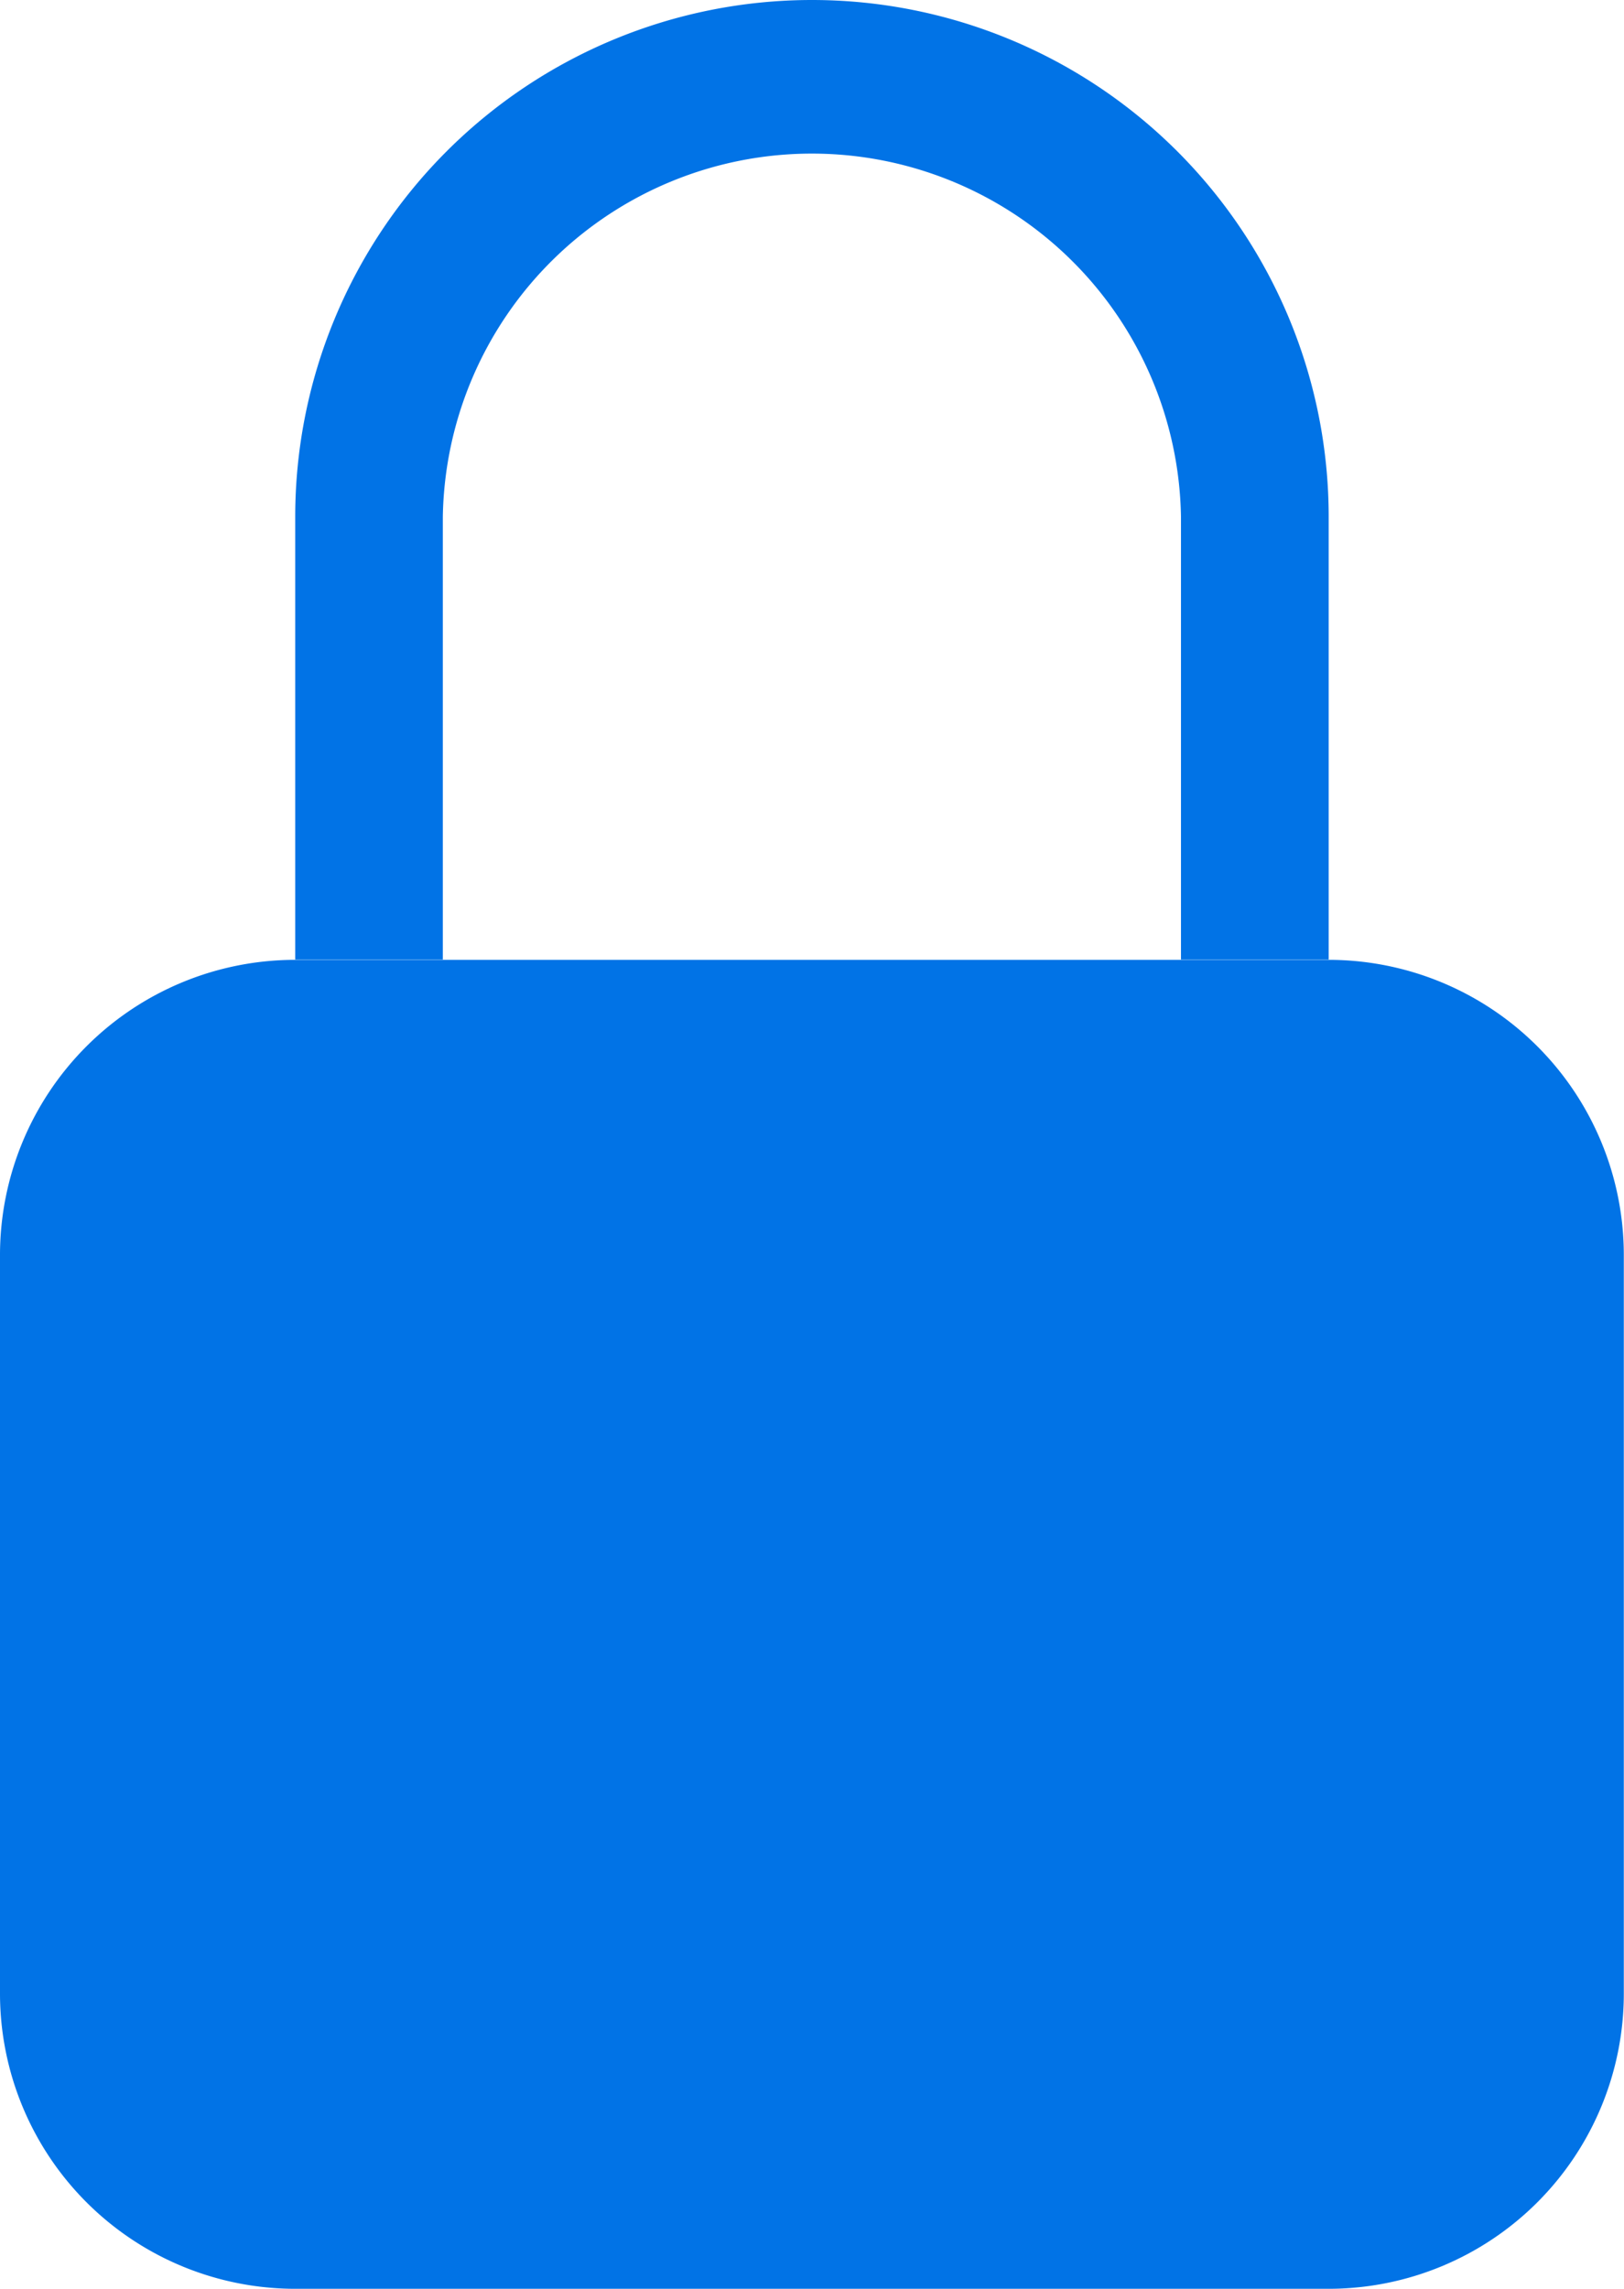 <svg xmlns="http://www.w3.org/2000/svg" width="16.877" height="23.781" viewBox="0 0 16.877 23.781">
    <path fill="#0173e6" d="M14.033.4H3.293A3.068 3.068 0 0 0 .225 3.468v7.672a3.069 3.069 0 0 0 3.068 3.068h10.74A3.068 3.068 0 0 0 17.1 11.14V3.468A3.068 3.068 0 0 0 14.033.4z" transform="translate(-.225 9.573)"/>
    <path fill="#0173e6" fill-rule="evenodd" d="M.325 5.445a5.37 5.37 0 1 1 10.74 0v4.6H9.53v-4.6a3.836 3.836 0 0 0-7.671 0v4.6H.325z" transform="translate(2.743 -.075)"/>
</svg>

